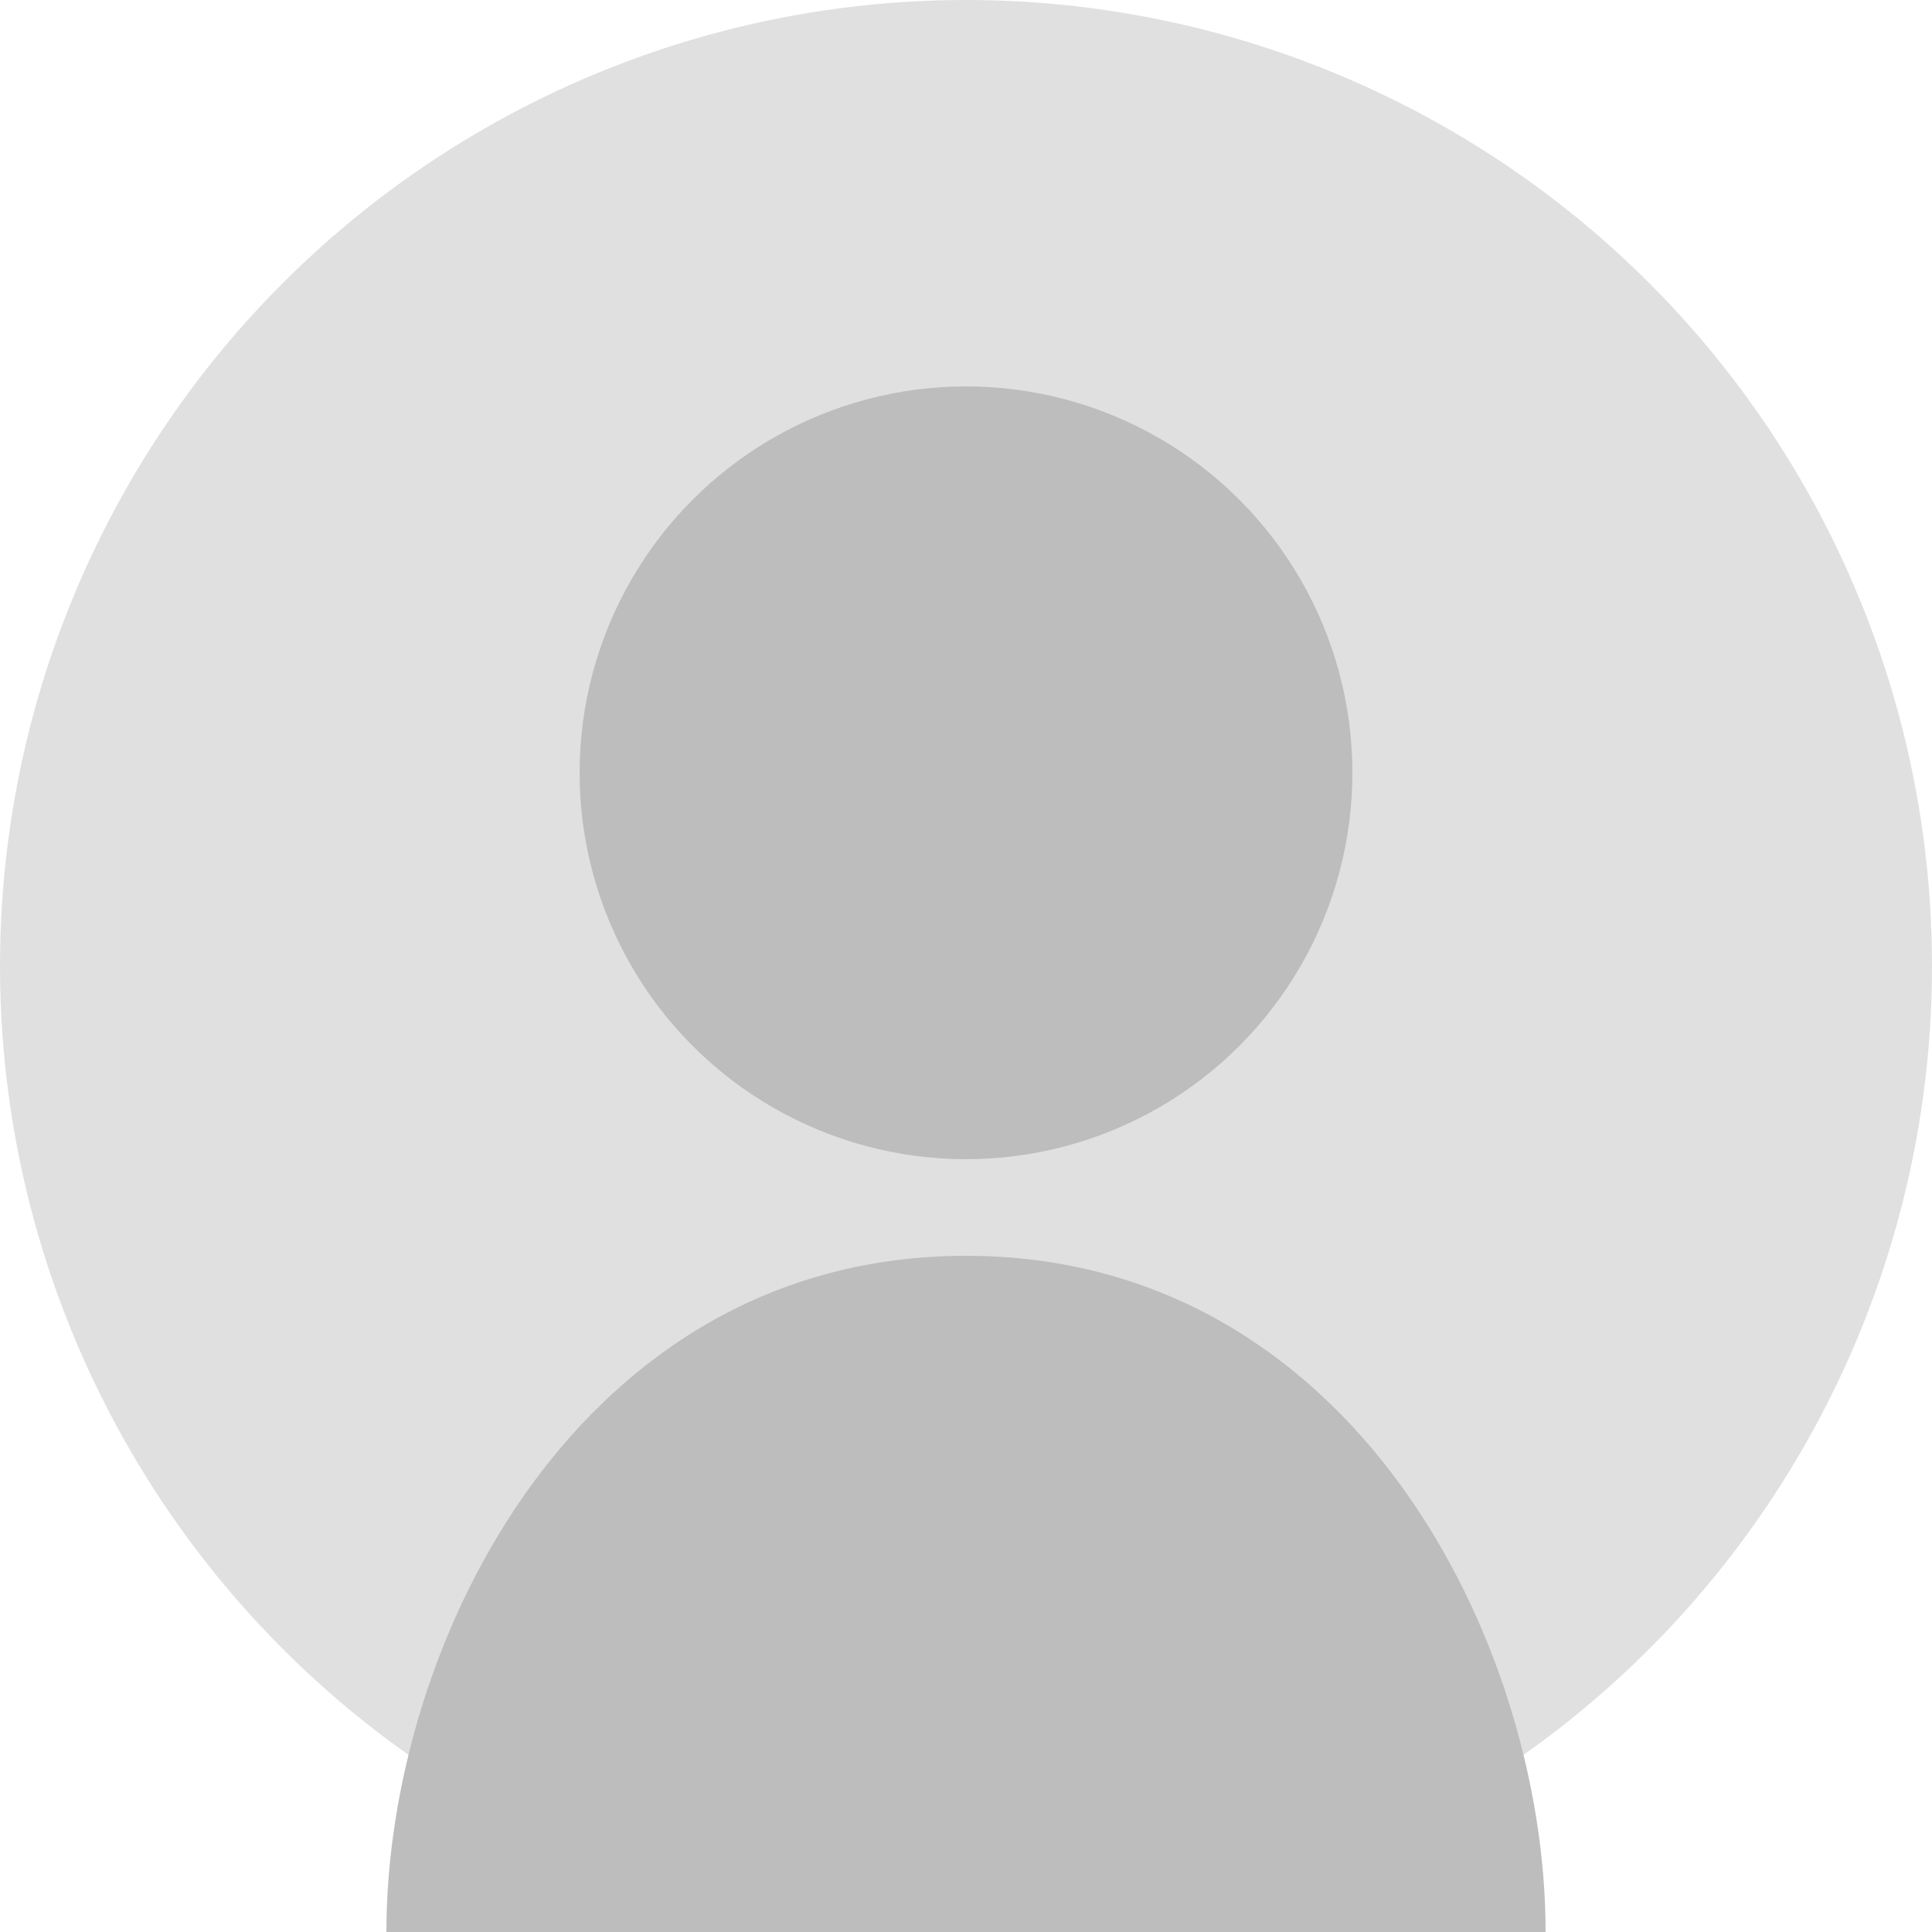 <svg width="200" height="200" viewBox="0 0 200 200" xmlns="http://www.w3.org/2000/svg">
  <circle cx="100" cy="100" r="100" fill="#e0e0e0"/>
  <circle cx="100" cy="80" r="40" fill="#bdbdbd"/>
  <path d="M100 130 C60 130 40 170 40 200 L160 200 C160 170 140 130 100 130 Z" fill="#bdbdbd"/>
</svg>